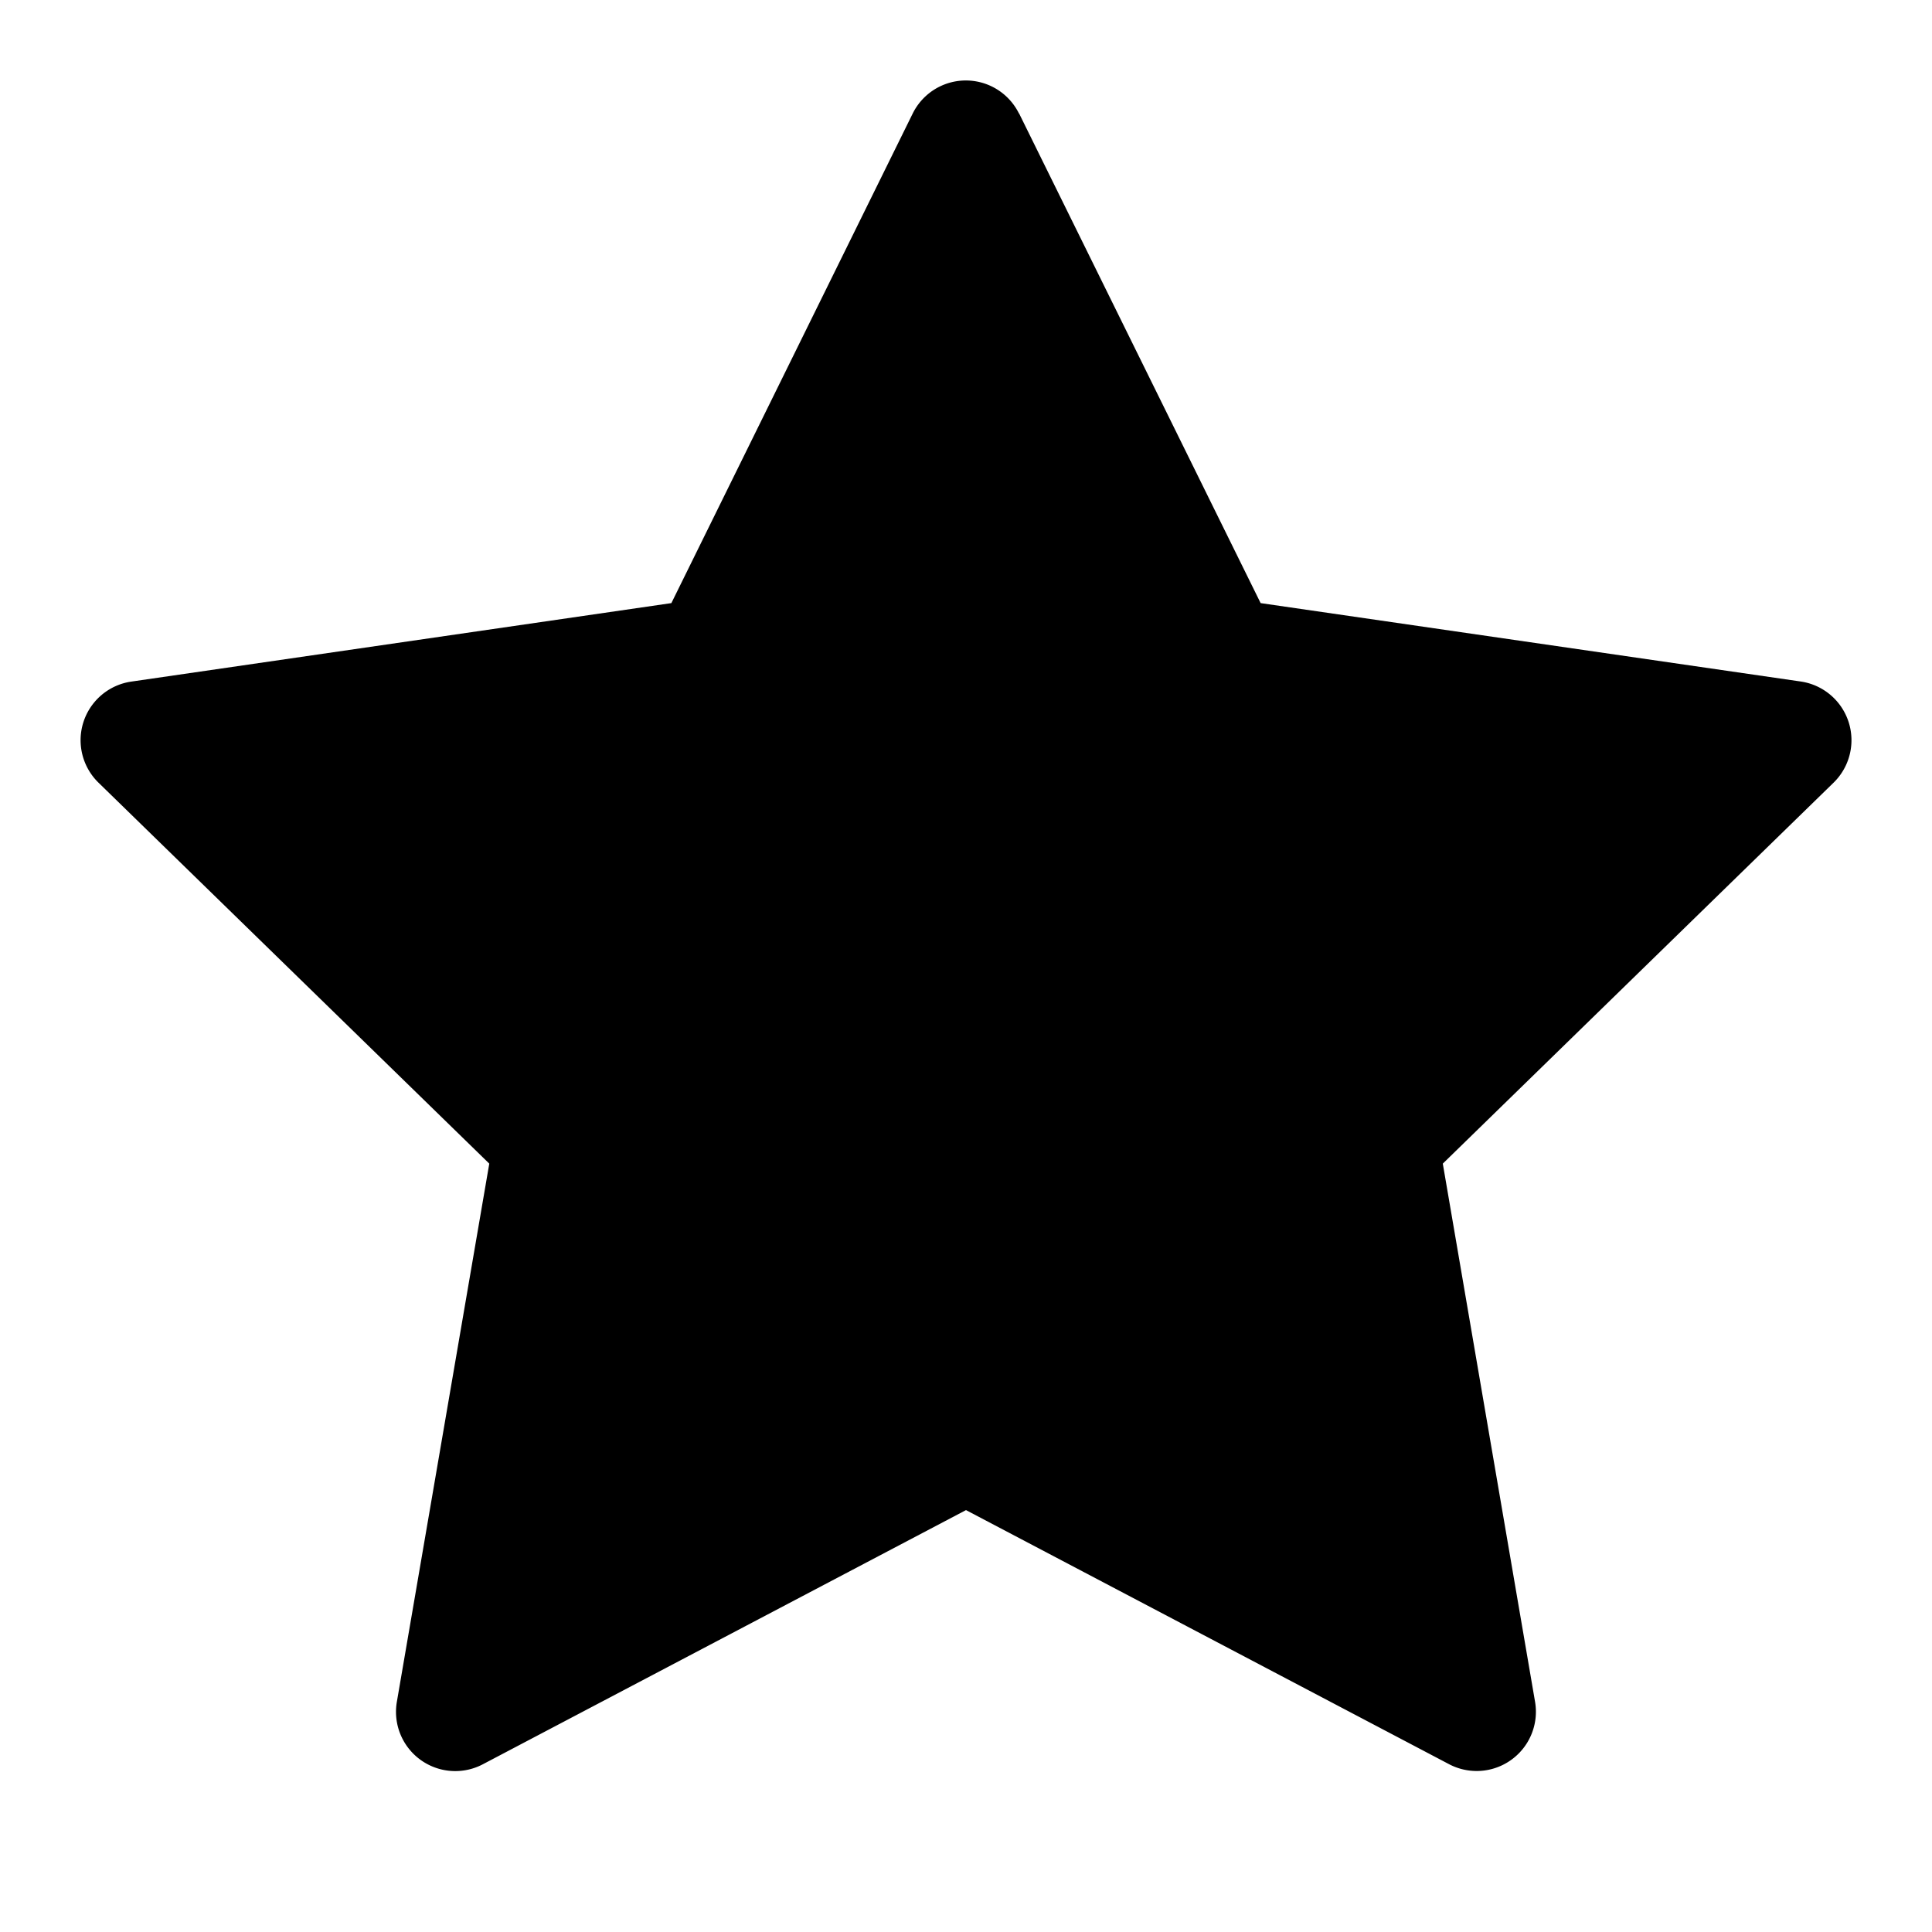 <svg xmlns="http://www.w3.org/2000/svg" width="24" height="24"><path fill-rule="evenodd" d="M12.658 1.41a.736.736 0 00-1.32 0L8.34 7.492l-6.709.975a.736.736 0 00-.408 1.255l4.855 4.733L4.93 21.14a.736.736 0 001.067.777L12 18.759l6.002 3.157a.736.736 0 001.067-.776l-1.146-6.685 4.855-4.733a.737.737 0 00-.408-1.256l-6.71-.974-3-6.082z"/></svg>